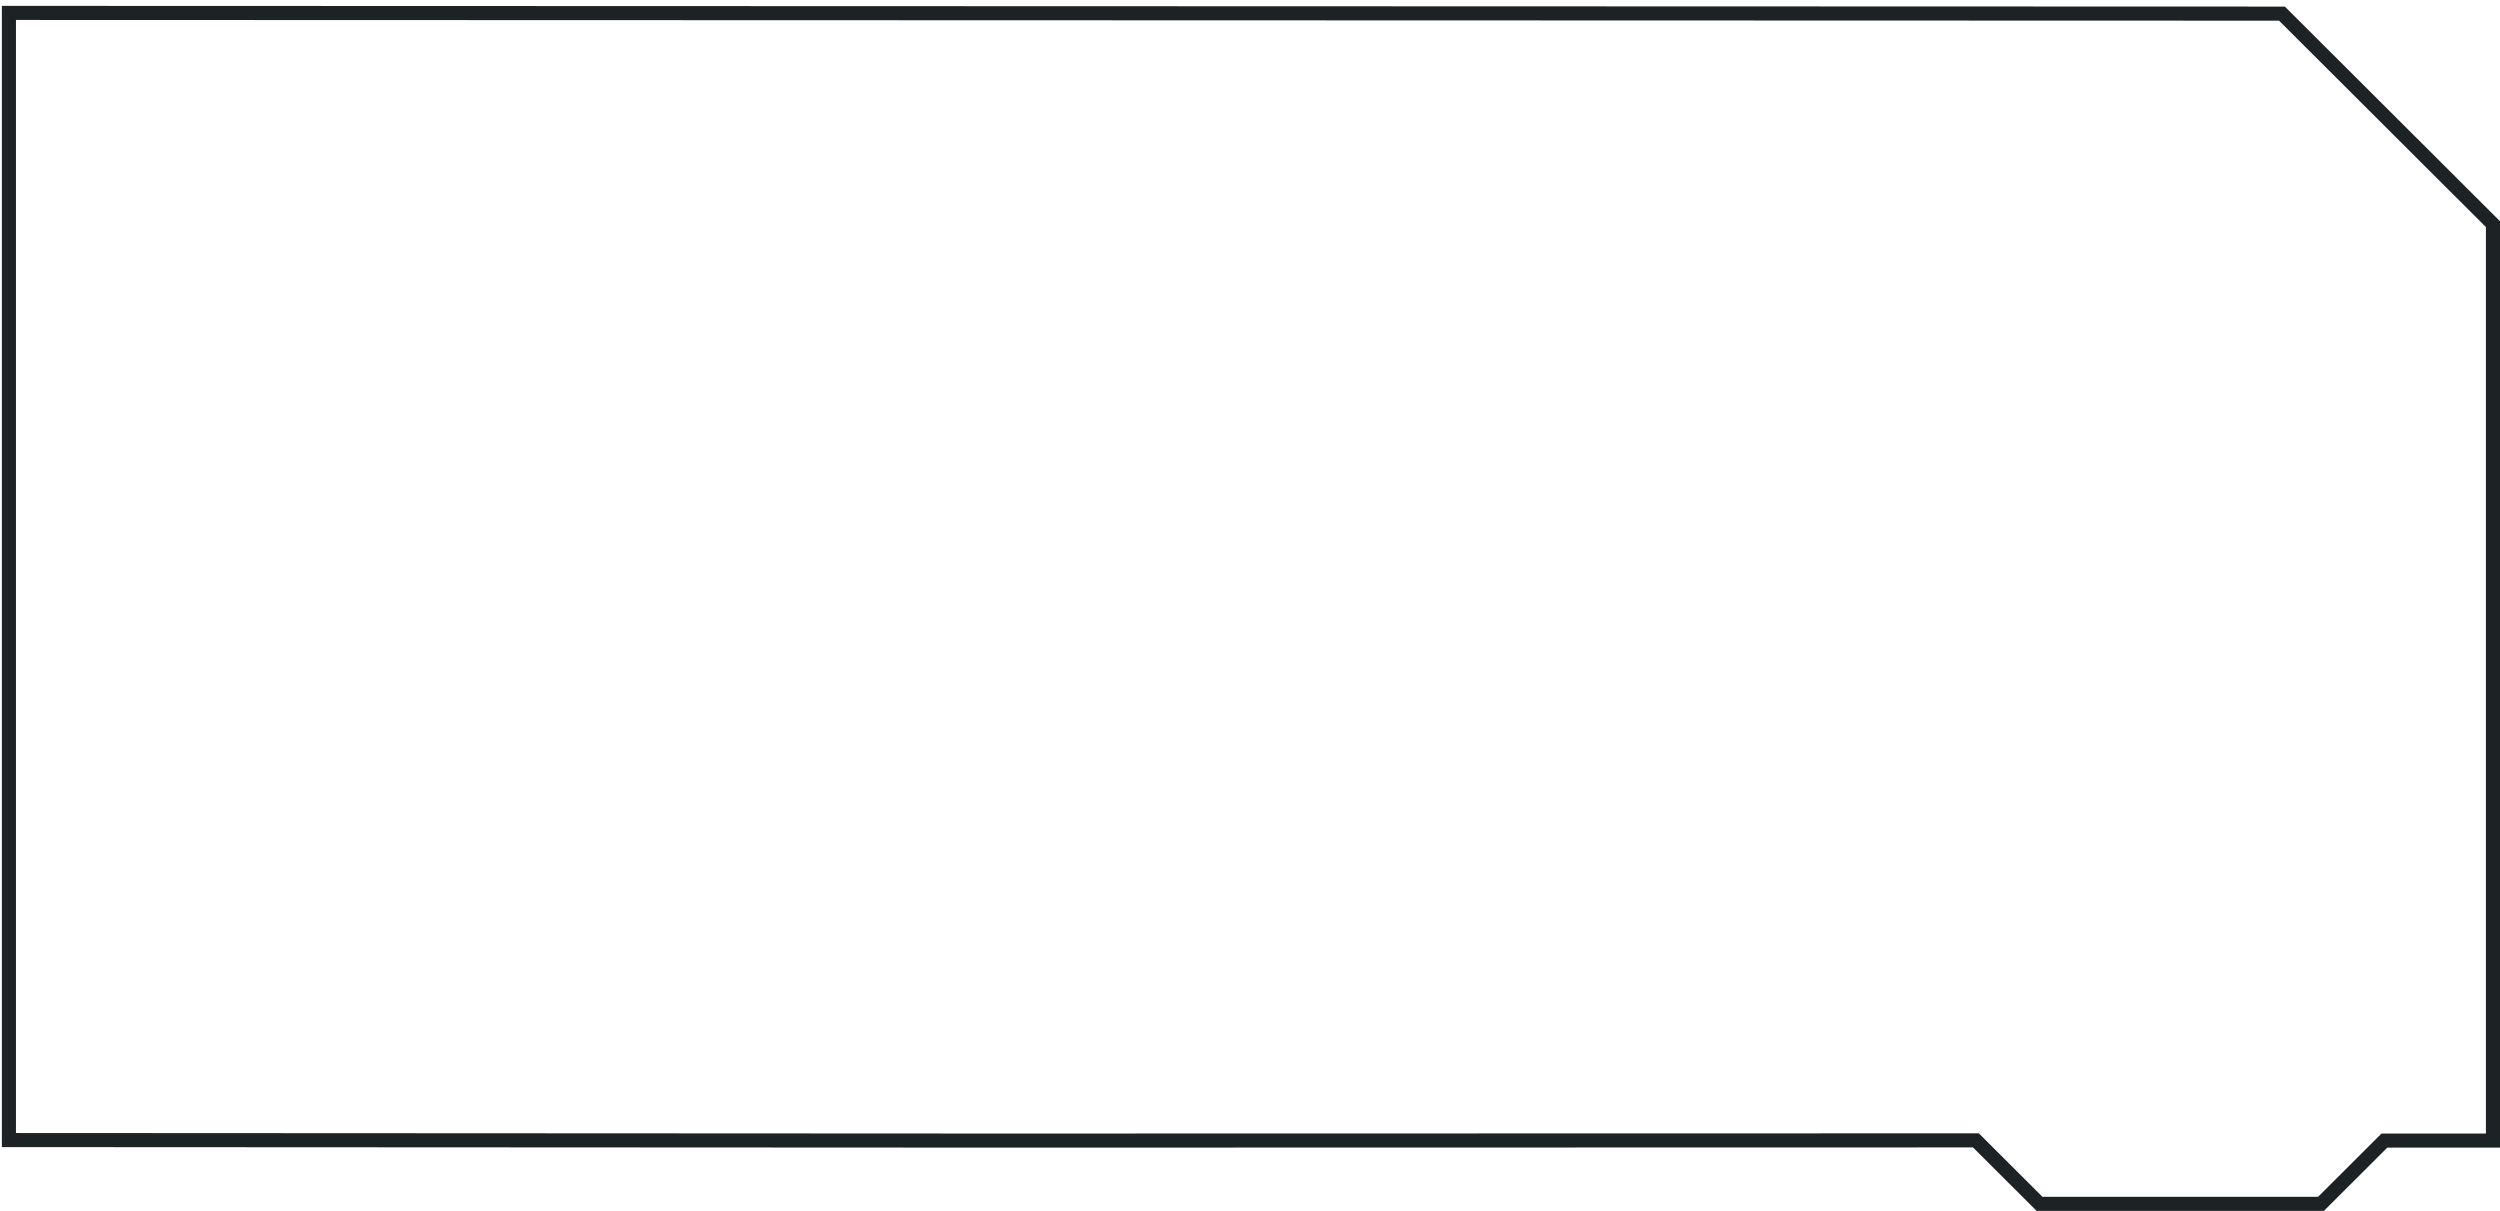 <svg width="355" height="172" viewBox="0 0 355 172" fill="none" xmlns="http://www.w3.org/2000/svg">
<path d="M1.266 1.834V161.89L141.29 161.961L280.579 161.934L289.612 170.946H329.582L338.588 161.96H354V31.827L324.039 1.934L1.266 1.834Z" stroke="#1D2225" stroke-width="2"/>
</svg>
